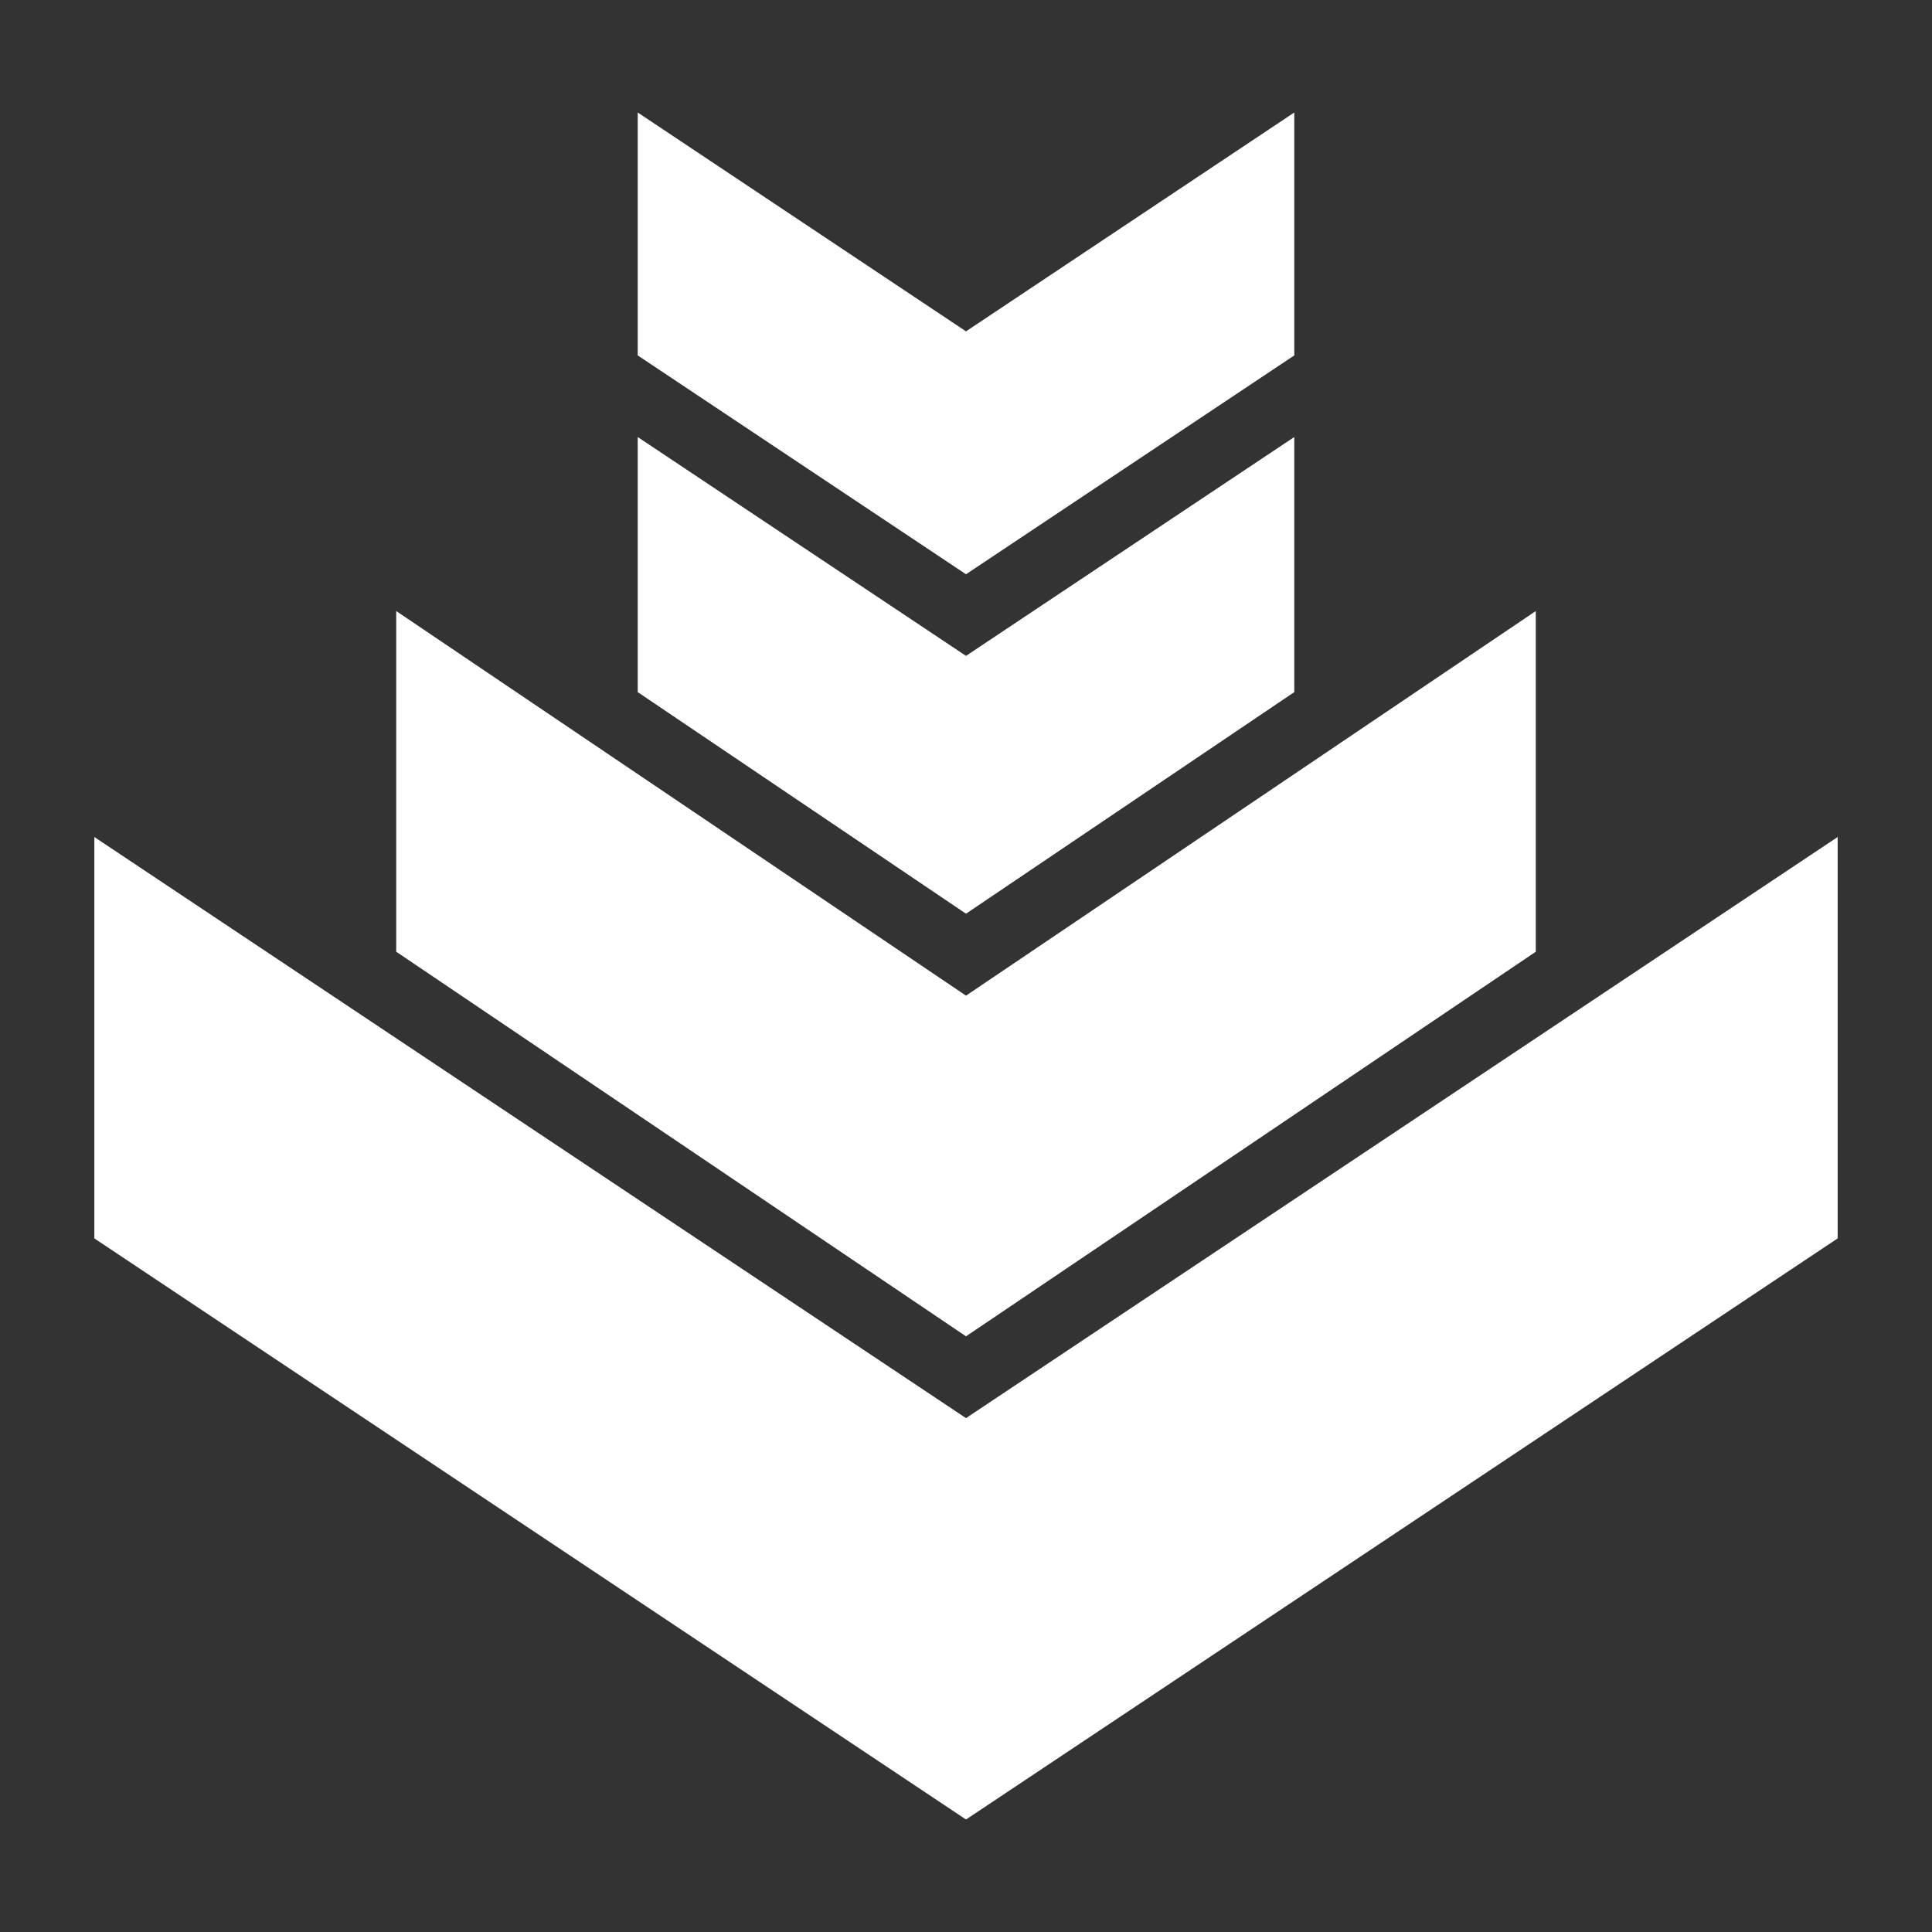 <svg style="height: 512px; width: 512px;" xmlns="http://www.w3.org/2000/svg" viewBox="0 0 512 512"><rect x="0" y="0" width="512" height="512" fill="#333333" stroke="none"/><g class="" style="" transform="translate(0,0)"><path d="m256 29.816-231 154v106.368l231-154 231 154V183.816zm0 128.043L105 259.783v90.283l151-101.925 151 101.925v-90.283zm0 112-87 58.725v67.6l87-58 87 58v-67.6zm0 89.957-87 58v64.368l87-58 87 58v-64.368z" fill="#fff" fill-opacity="1" transform="translate(512, 512) scale(-1, -1) rotate(0, 256, 256) skewX(0) skewY(0)"></path></g></svg>